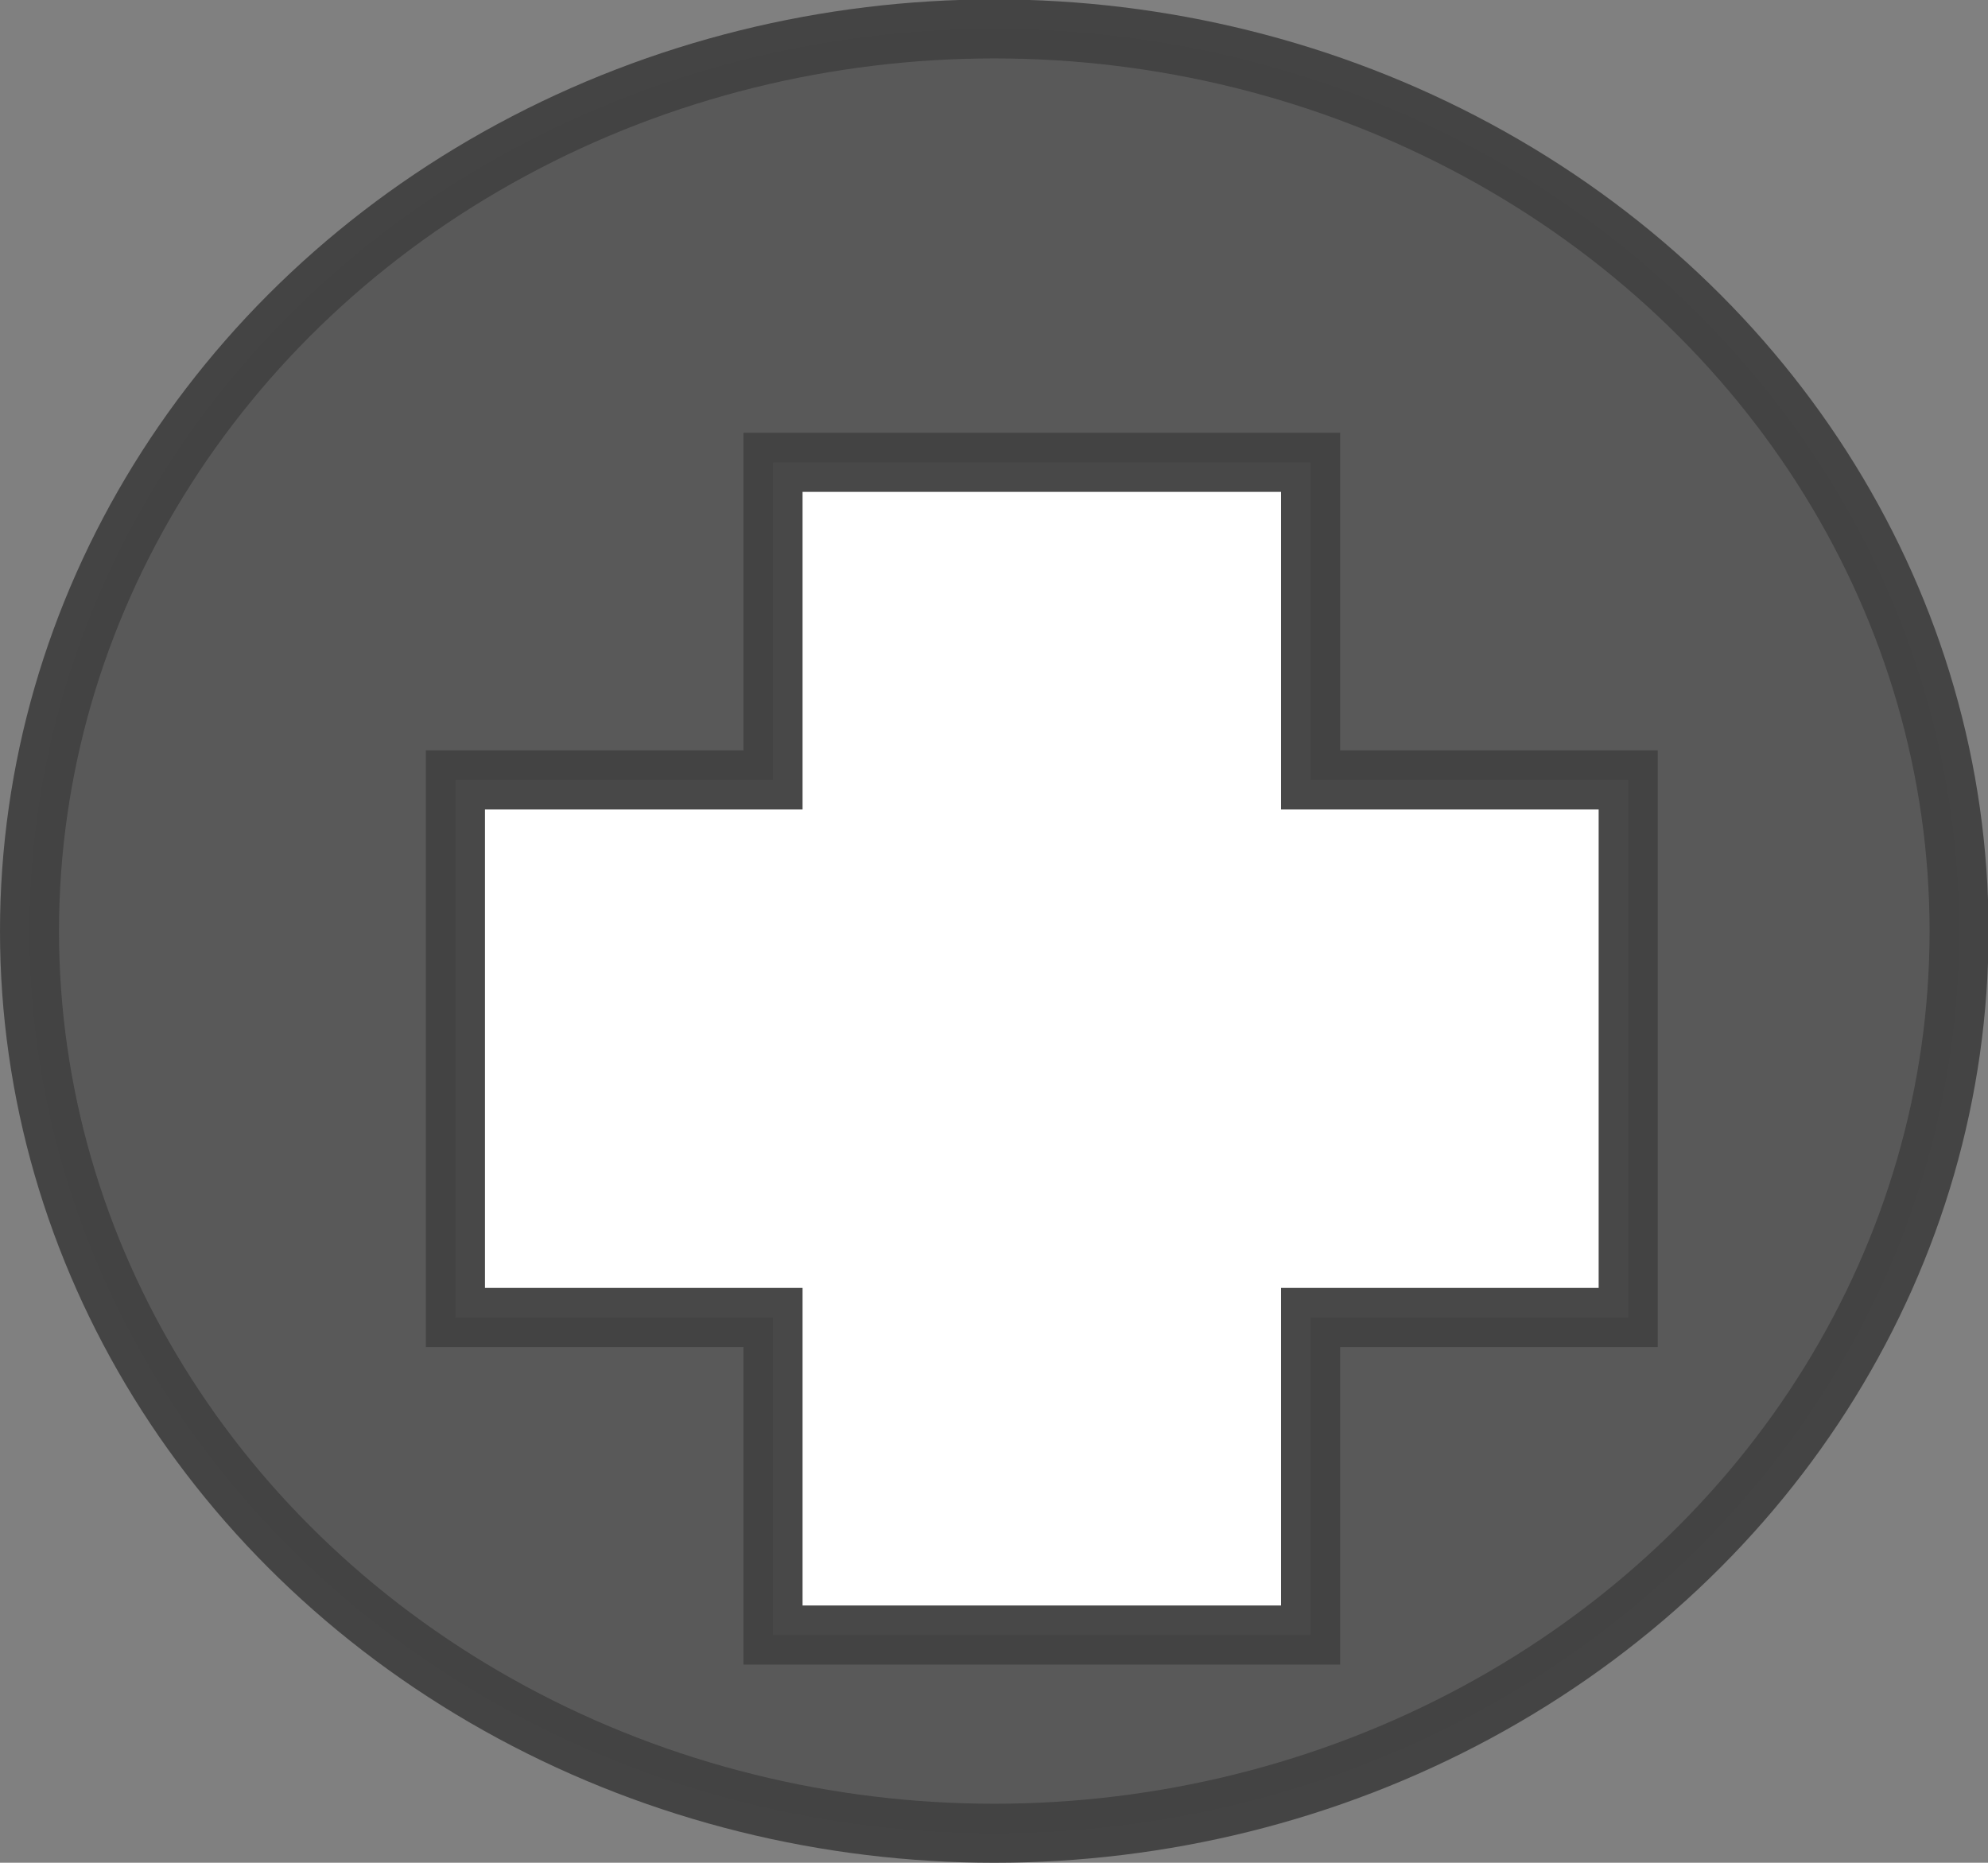 <?xml version="1.0" encoding="UTF-8" standalone="no"?>
<!-- Created with Inkscape (http://www.inkscape.org/) -->

<svg
   xmlns:dc="http://purl.org/dc/elements/1.1/"
   xmlns:cc="http://creativecommons.org/ns#"
   xmlns:rdf="http://www.w3.org/1999/02/22-rdf-syntax-ns#"
   xmlns:svg="http://www.w3.org/2000/svg"
   xmlns="http://www.w3.org/2000/svg"
   xmlns:sodipodi="http://sodipodi.sourceforge.net/DTD/sodipodi-0.dtd"
   xmlns:inkscape="http://www.inkscape.org/namespaces/inkscape"
   width="3.369mm"
   height="3.157mm"
   viewBox="0 0 3.369 3.157"
   version="1.1"
   id="svg853"
   inkscape:version="0.92.2 (5c3e80d, 2017-08-06)"
   sodipodi:docname="option2.svg">
  <rect x="0" y="0" width="3.369" height="3.157" fill="#808080" stroke="none"/>
  <defs
     id="defs847" />
  <sodipodi:namedview
     id="base"
     pagecolor="#ffffff"
     bordercolor="#666666"
     borderopacity="1.0"
     inkscape:pageopacity="0.0"
     inkscape:pageshadow="2"
     inkscape:zoom="22.4"
     inkscape:cx="4.2588063"
     inkscape:cy="5.8339273"
     inkscape:document-units="mm"
     inkscape:current-layer="layer1"
     showgrid="false"
     inkscape:window-width="1366"
     inkscape:window-height="715"
     inkscape:window-x="0"
     inkscape:window-y="28"
     inkscape:window-maximized="1" />
  <g
     inkscape:label="Layer 1"
     inkscape:groupmode="layer"
     id="layer1"
     transform="translate(-49.72,-124.576)">
    <g
       id="g1425">
      <g
         inkscape:label="Layer 1"
         id="layer1-6"
         transform="translate(7.418,-22.679)">
        <ellipse
           style="opacity:1;fill:#595959;fill-opacity:1;stroke:#434343;stroke-width:0.1;stroke-linecap:round;stroke-miterlimit:4;stroke-dasharray:none;stroke-opacity:0.965;paint-order:markers fill stroke"
           id="path826"
           cx="43.987"
           cy="148.833"
           rx="1.635"
           ry="1.529" />
      </g>
      <path
         id="rect1417"
         transform="scale(0.265)"
         d="m 192.566,473.055 v 2.031 h -2.031 v 3.438 h 2.031 v 2.031 h 3.438 v -2.031 h 2.031 v -3.438 h -2.031 v -2.031 z"
         style="opacity:1;fill:#ffffff;fill-opacity:1;stroke:#434343;stroke-width:0.378;stroke-linecap:round;stroke-miterlimit:4;stroke-dasharray:none;stroke-opacity:0.965;paint-order:markers fill stroke"
         inkscape:connector-curvature="0" />
    </g>
  </g>
</svg>
